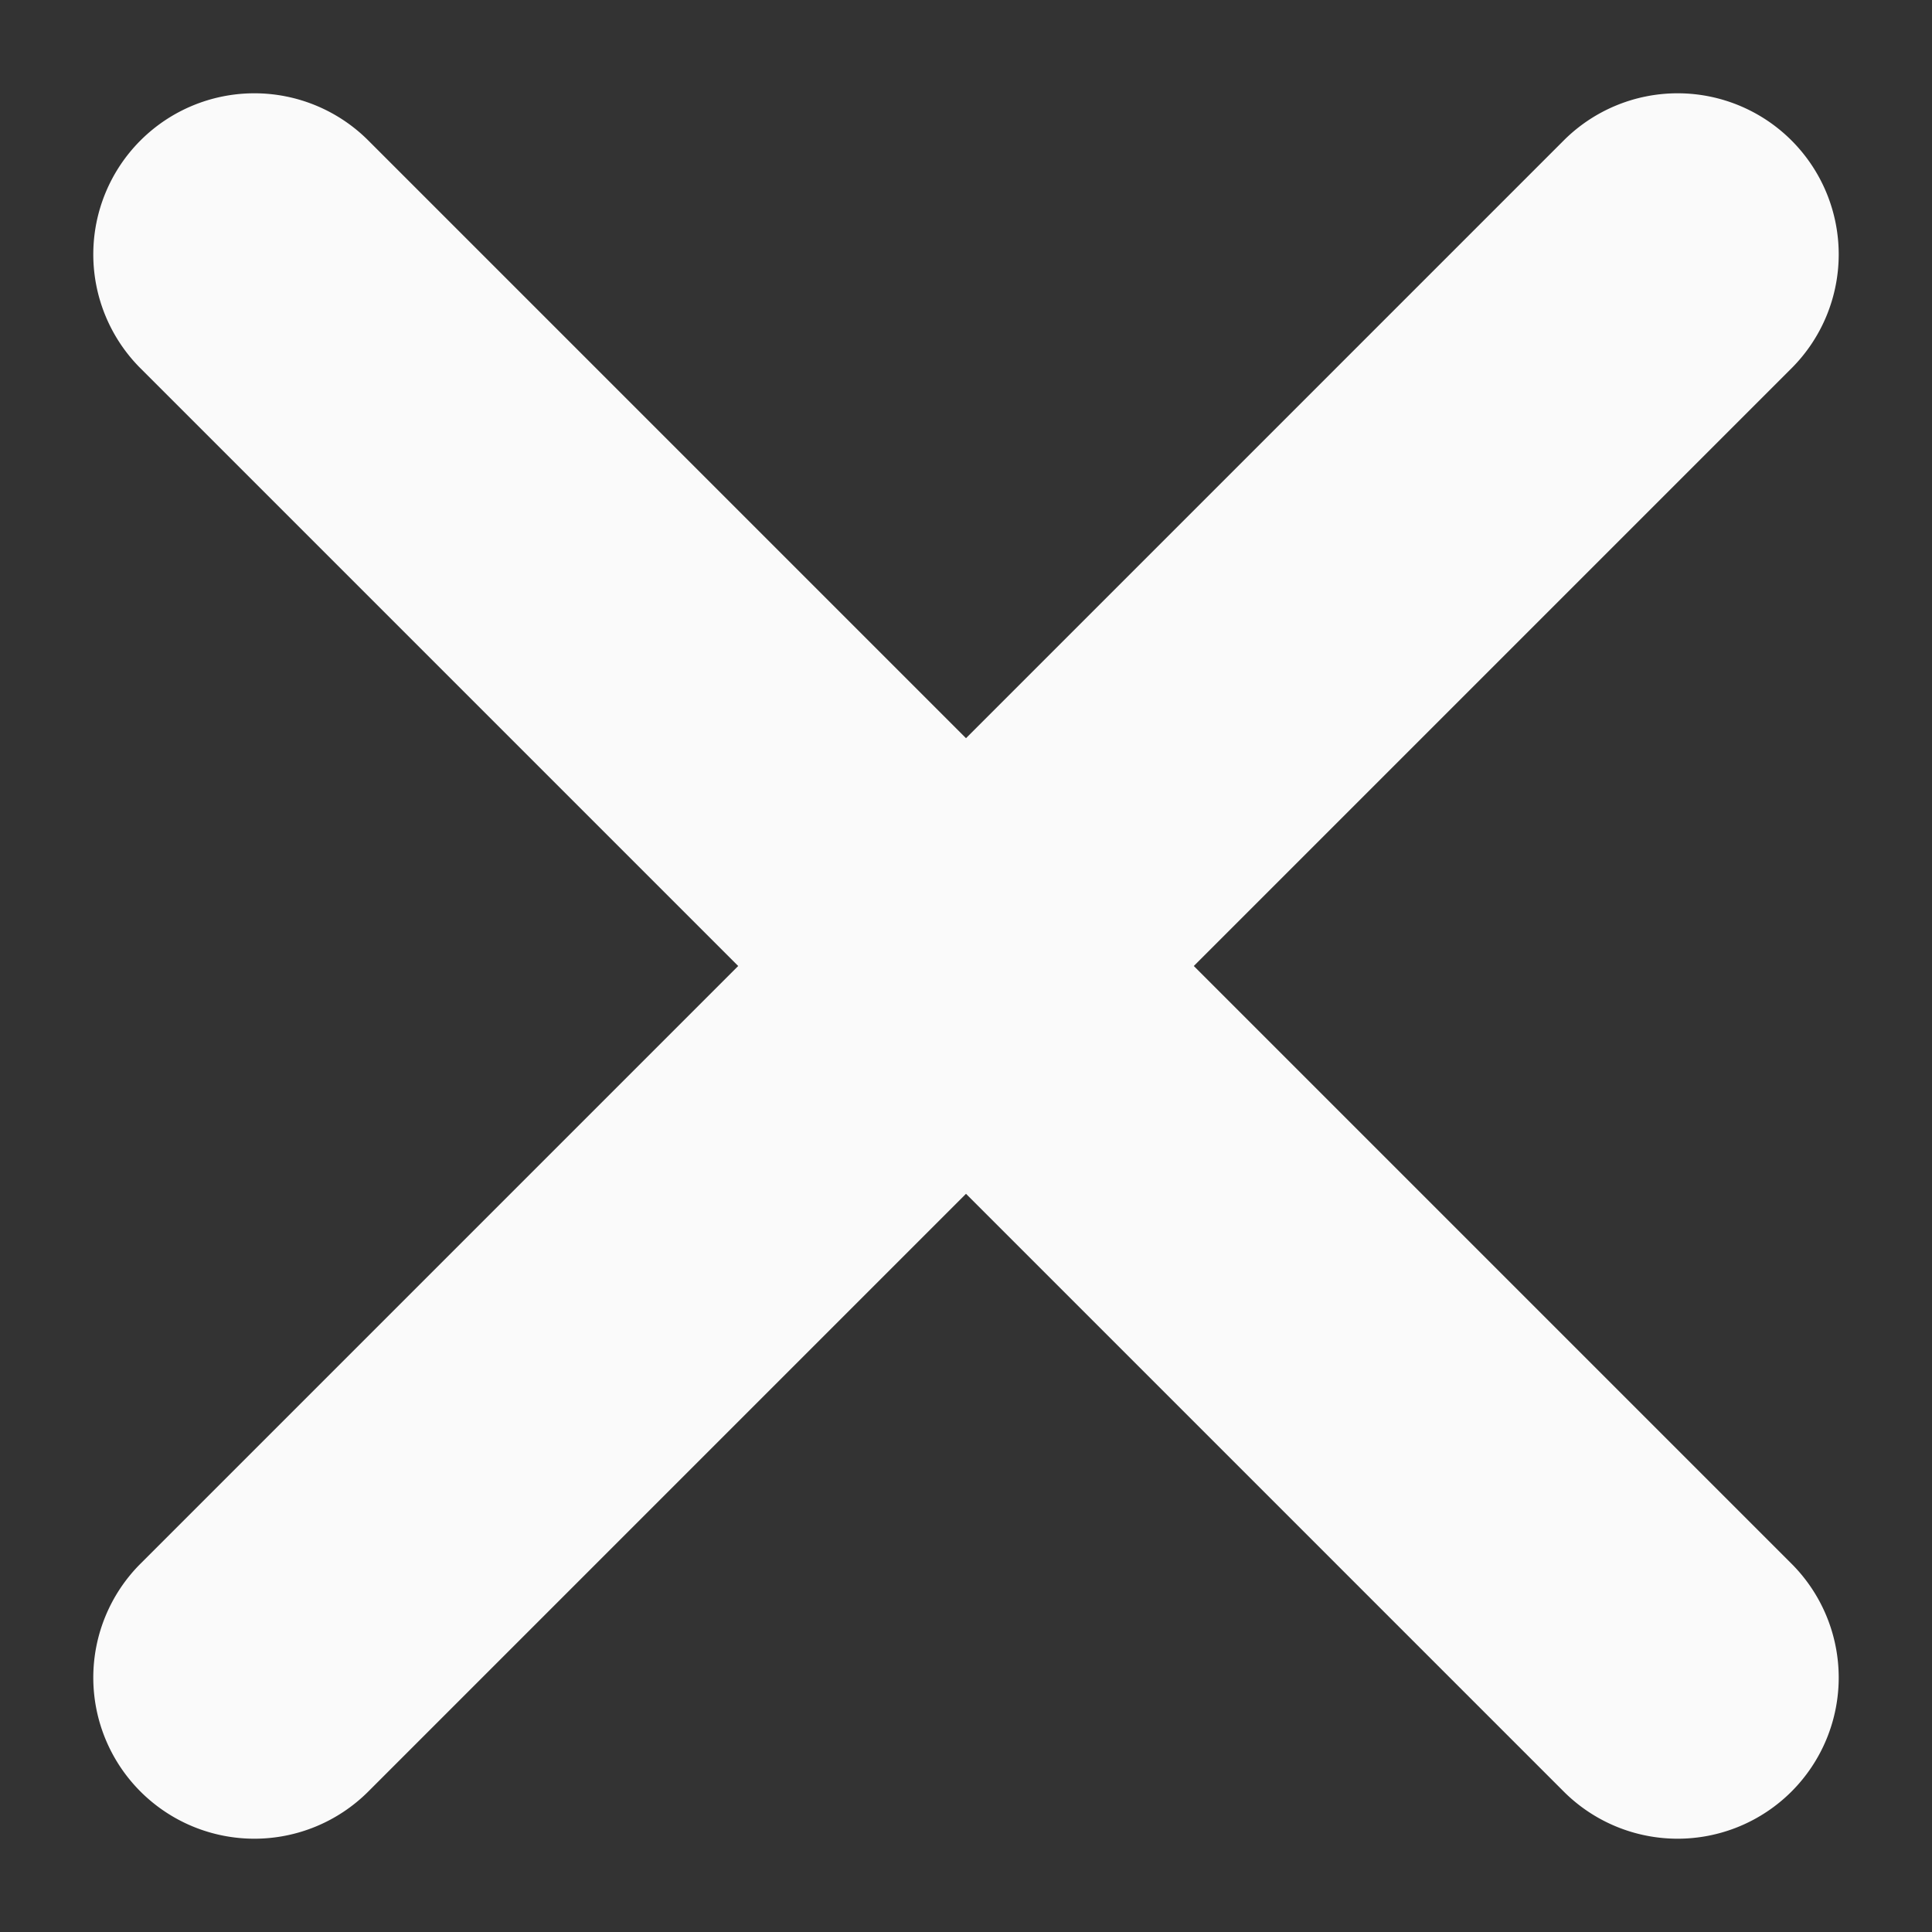 <svg id="Layer_1" data-name="Layer 1" xmlns="http://www.w3.org/2000/svg" viewBox="0 0 48 48"><rect x="0" y="0" width="48" height="48" fill="#333333" stroke="none"/><defs><style>.cls-1{fill:#fafafa;}</style></defs><path class="cls-1" d="M29.66,24,44.51,9.15a4,4,0,1,0-5.66-5.66L24,18.34,9.15,3.49A4,4,0,0,0,3.49,9.15L18.34,24,3.49,38.85a4,4,0,0,0,5.66,5.66L24,29.66,38.85,44.51a4,4,0,0,0,5.66-5.66Z"/></svg>